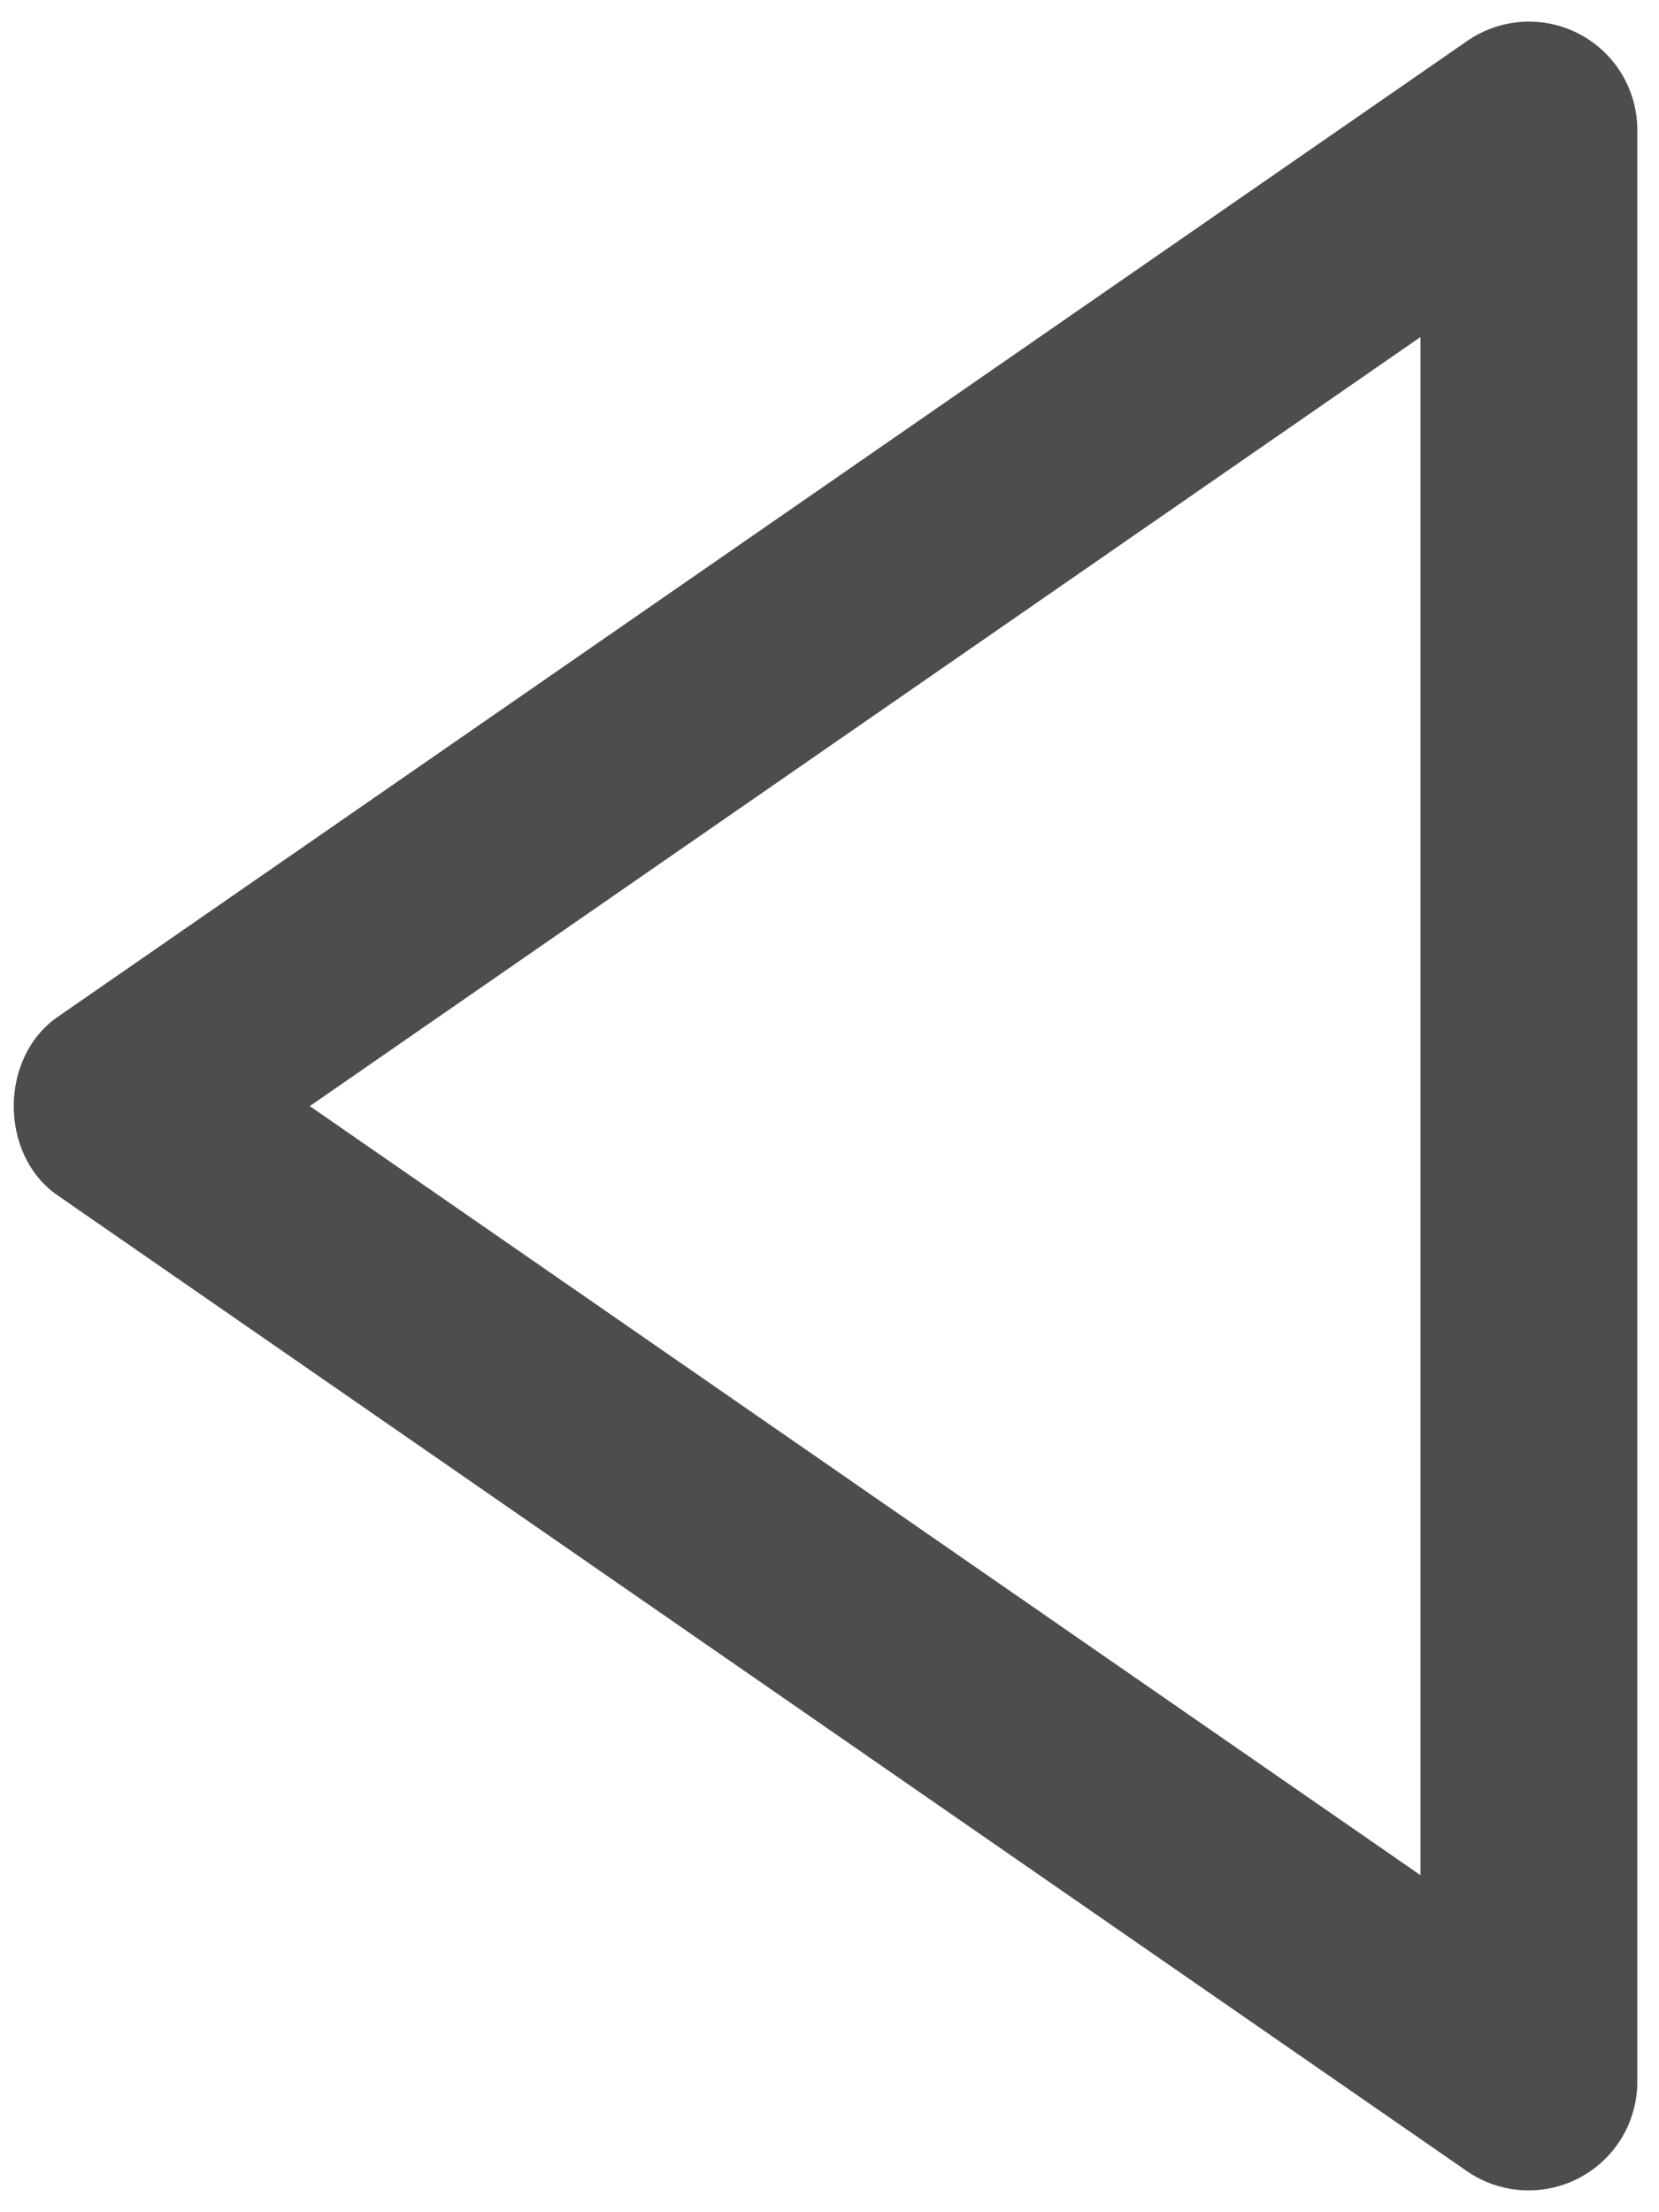 <svg width="51" height="68" viewBox="0 0 51 68" fill="none" xmlns="http://www.w3.org/2000/svg">
<path d="M50.333 4L50.333 64C50.331 64.607 50.164 65.203 49.849 65.722C49.534 66.241 49.083 66.665 48.545 66.947C48.007 67.229 47.402 67.359 46.796 67.323C46.189 67.287 45.604 67.087 45.103 66.743L1.77 36.743C-0.027 35.5 -0.027 32.507 1.77 31.26L45.103 1.26C45.603 0.913 46.188 0.709 46.796 0.671C47.403 0.633 48.01 0.762 48.549 1.045C49.088 1.327 49.539 1.752 49.854 2.273C50.168 2.794 50.334 3.391 50.333 4ZM9.523 34L43.667 57.64L43.667 10.36L9.523 34Z" fill="#4D4D4D"/>
</svg>
